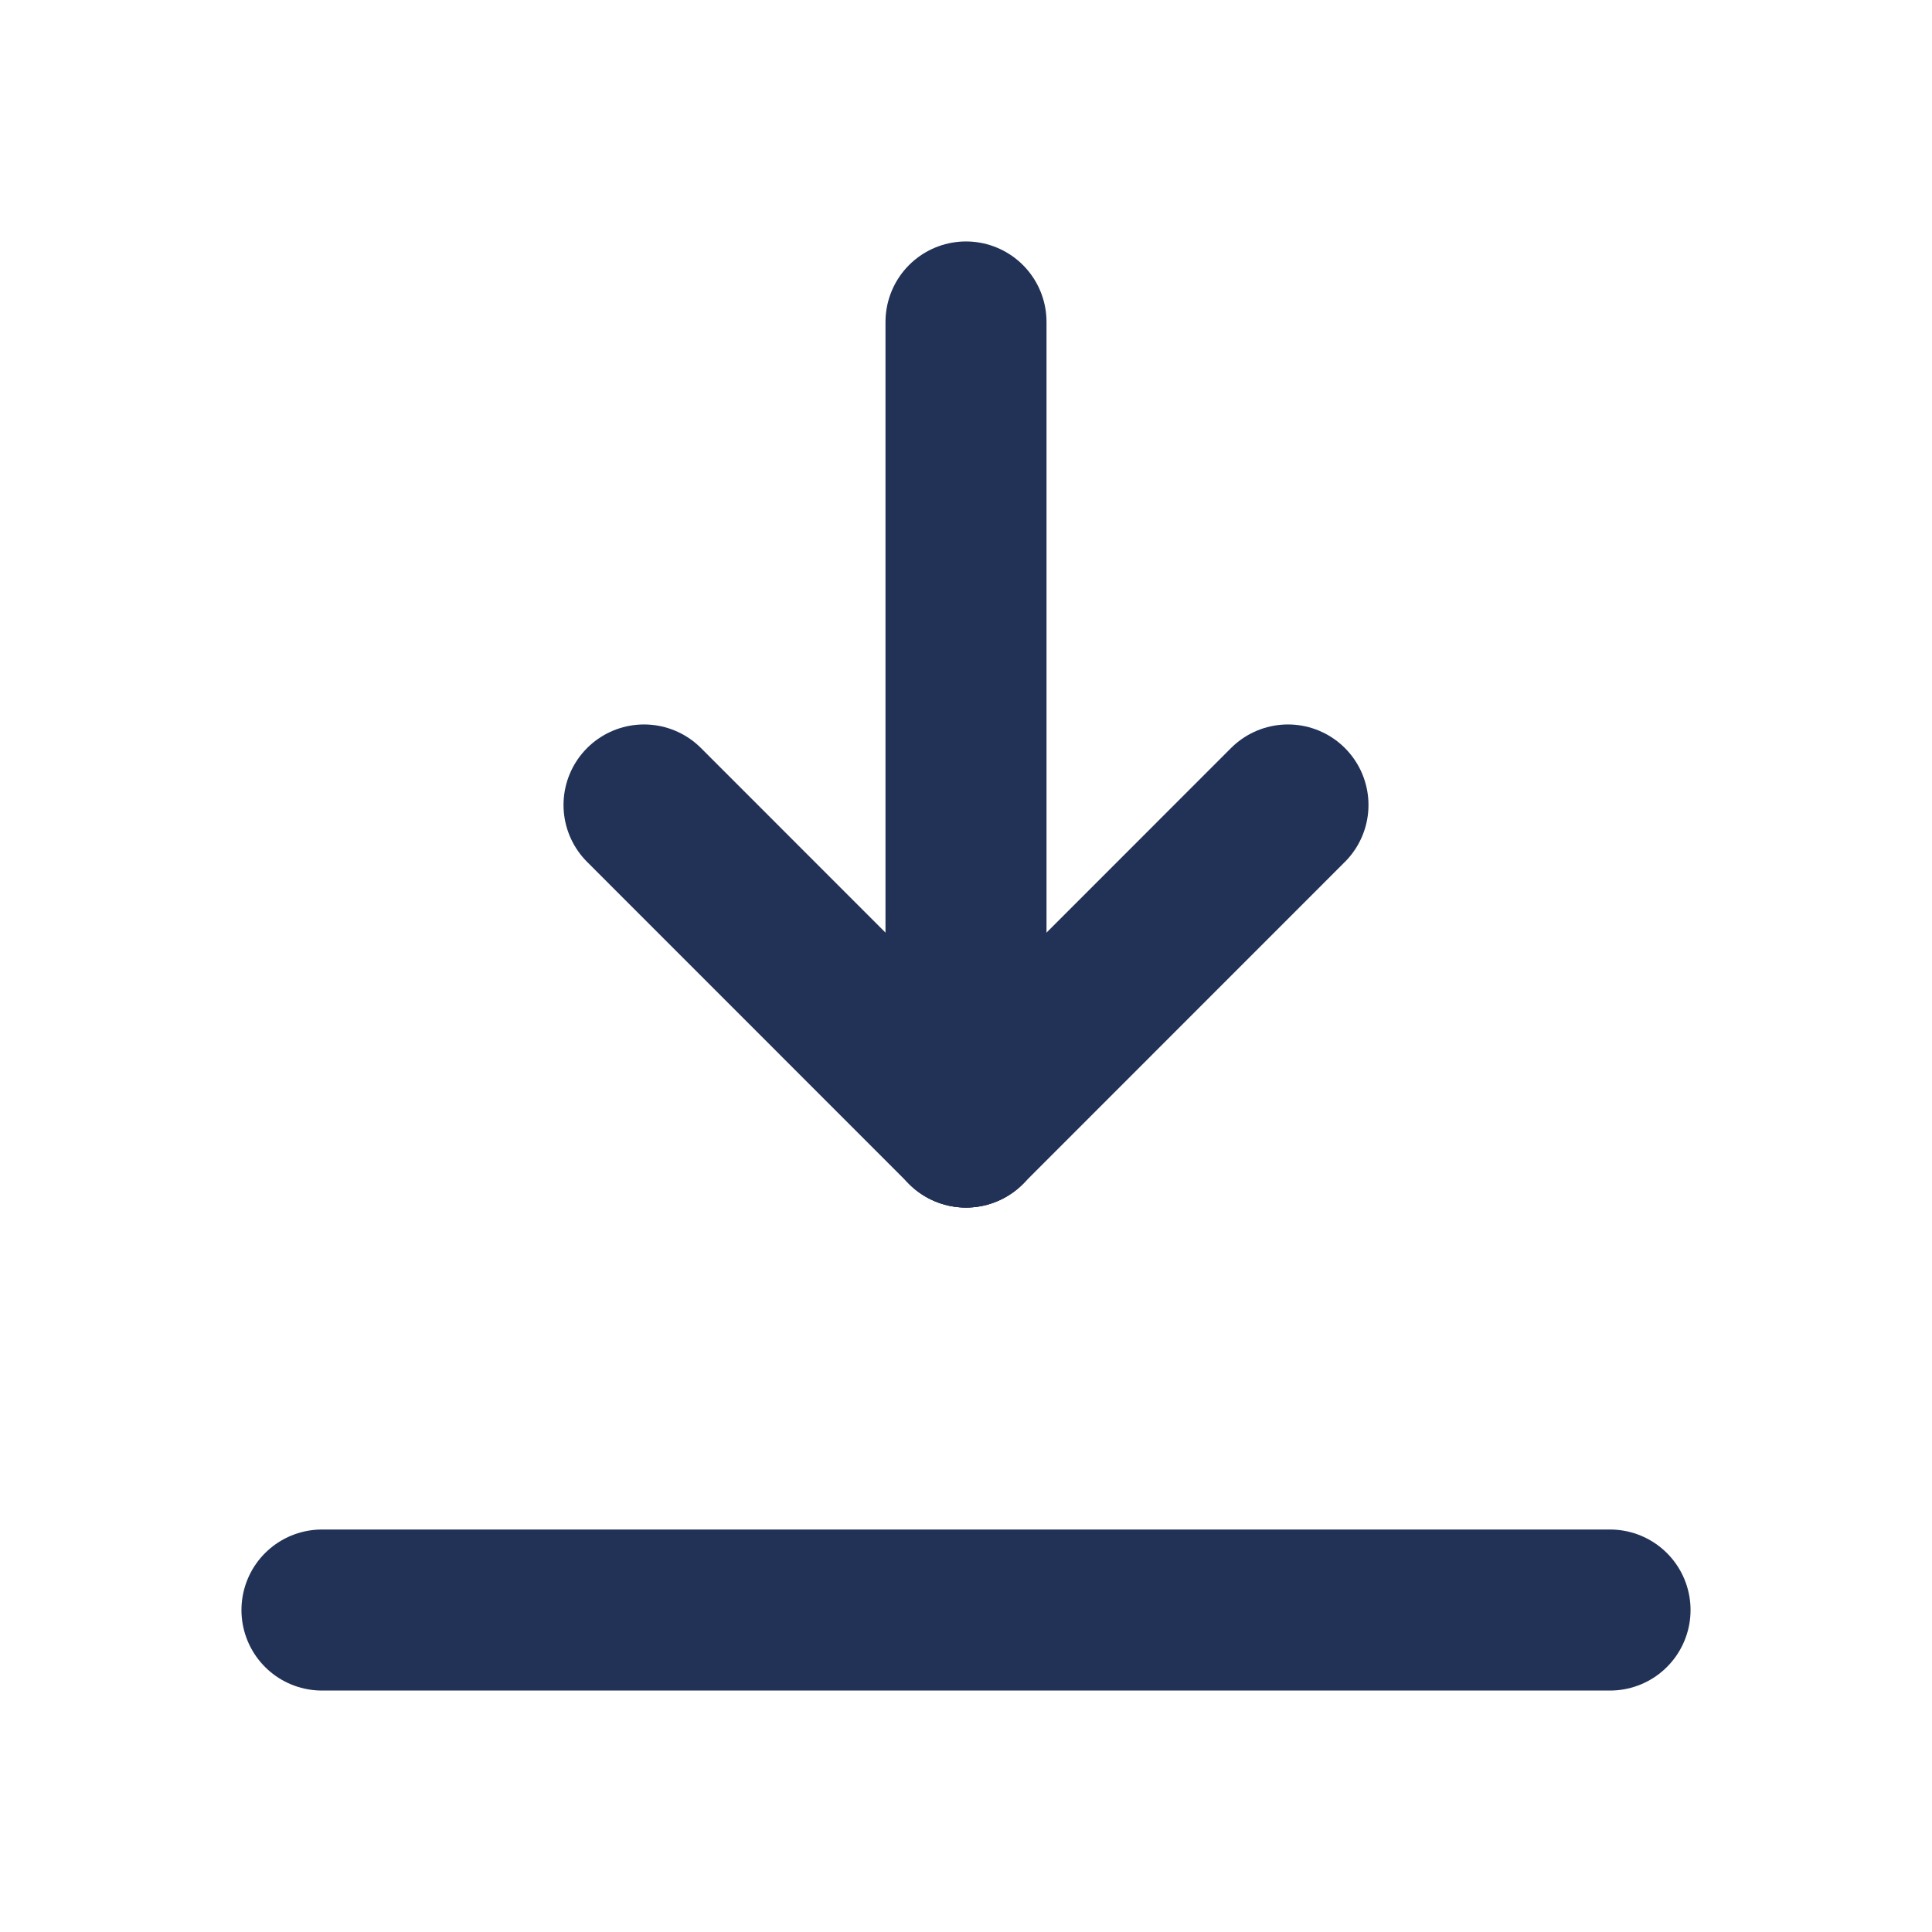 <svg width="20" height="20" viewBox="0 0 20 20" fill="none" xmlns="http://www.w3.org/2000/svg">
<path d="M3.333 16.667H16.667" stroke="#223257" stroke-width="1.667" stroke-linecap="round" stroke-linejoin="round"/>
<path d="M10 11.667V3.333" stroke="#223257" stroke-width="1.667" stroke-linecap="round" stroke-linejoin="round"/>
<path d="M10 11.667L13.333 8.333" stroke="#223257" stroke-width="1.667" stroke-linecap="round" stroke-linejoin="round"/>
<path d="M10 11.667L6.667 8.333" stroke="#223257" stroke-width="1.667" stroke-linecap="round" stroke-linejoin="round"/>
</svg>
